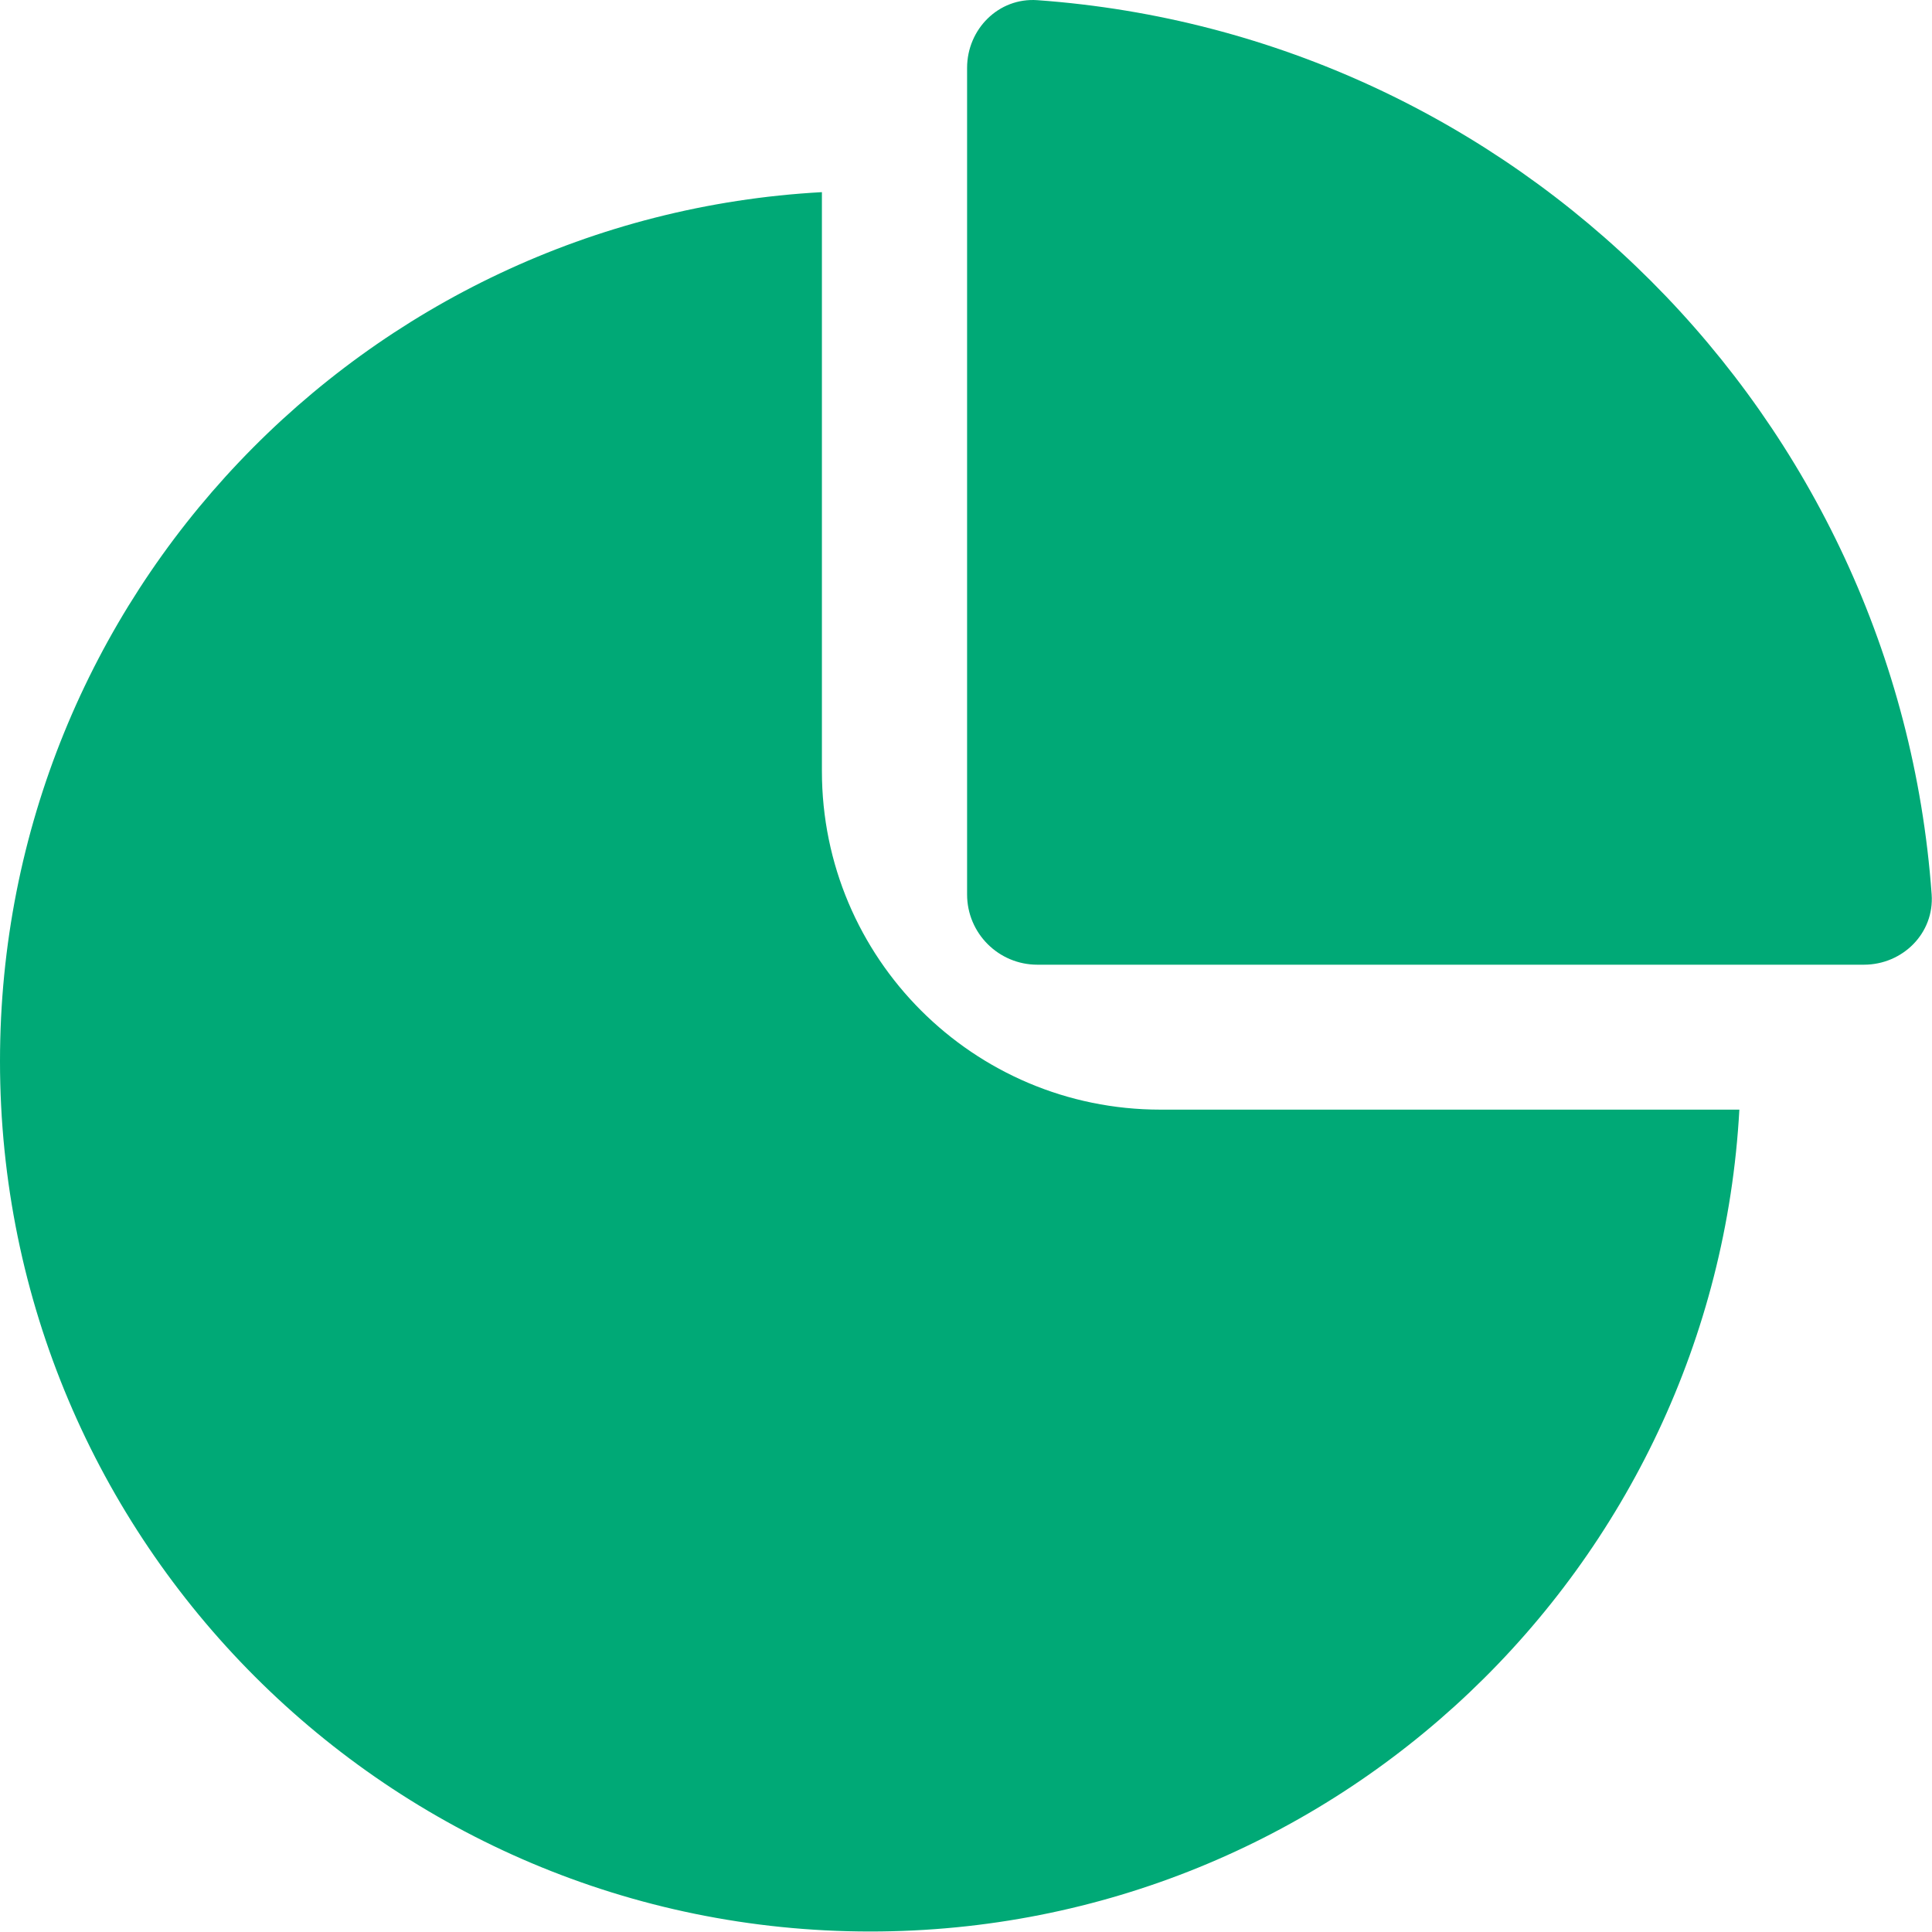 <svg width="55" height="55" viewBox="0 0 55 55" fill="none" xmlns="http://www.w3.org/2000/svg">
<path fill-rule="evenodd" clip-rule="evenodd" d="M29.532 0.005C43.142 0.982 54.012 11.853 54.99 25.463C55.069 26.565 54.166 27.463 53.061 27.463H29.531C28.427 27.463 27.531 26.568 27.531 25.463V1.934C27.531 0.829 28.43 -0.074 29.532 0.005ZM0 30.209C0 16.988 10.356 6.186 23.398 5.47V21.953C23.398 27.275 27.712 31.589 33.034 31.589H49.516C48.8 44.631 37.998 54.986 24.777 54.986C11.093 54.986 0 43.894 0 30.209Z" fill="#00a976"/>
</svg>
